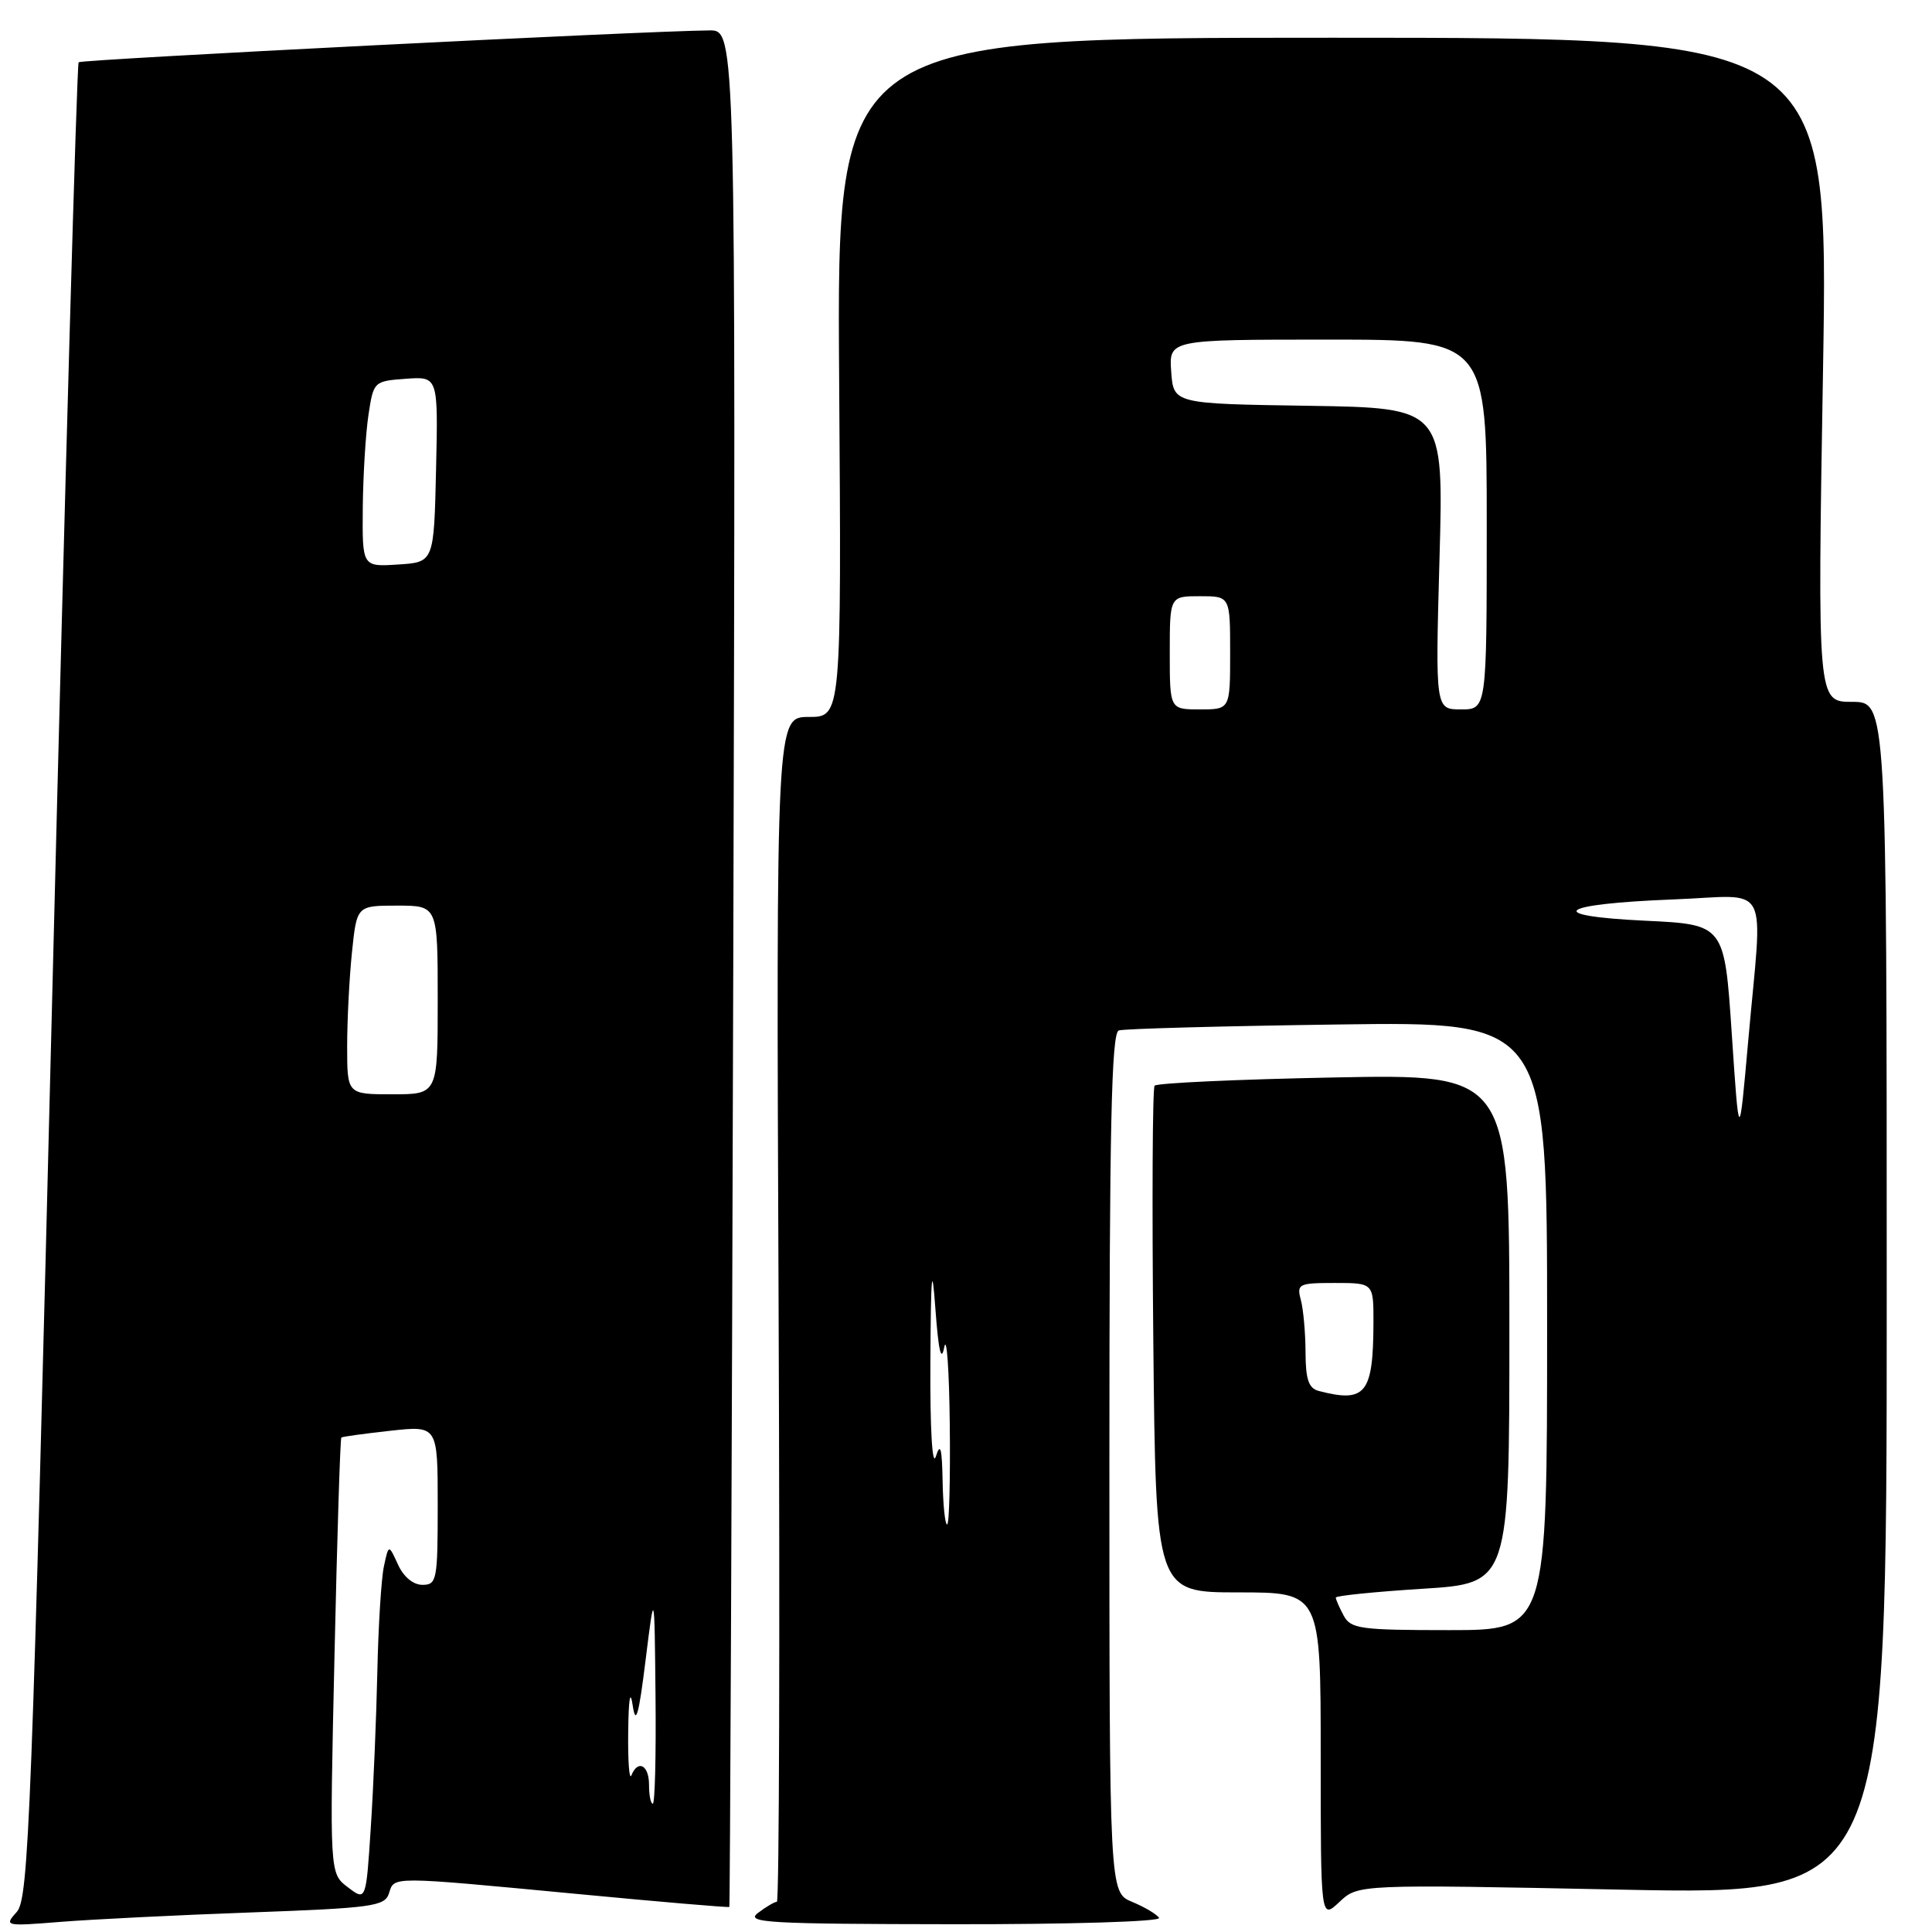 <?xml version="1.0" encoding="UTF-8" standalone="no"?>
<!DOCTYPE svg PUBLIC "-//W3C//DTD SVG 1.1//EN" "http://www.w3.org/Graphics/SVG/1.1/DTD/svg11.dtd" >
<svg xmlns="http://www.w3.org/2000/svg" xmlns:xlink="http://www.w3.org/1999/xlink" version="1.1" viewBox="0 0 256 256">
 <g >
 <path fill="currentColor"
d=" M 33.22 253.41 C 49.37 252.82 50.99 252.59 51.54 250.88 C 52.26 248.60 51.55 248.60 76.49 250.96 C 87.48 252.01 96.55 252.78 96.64 252.68 C 96.73 252.58 96.97 196.59 97.16 128.25 C 97.50 4.00 97.50 4.00 94.00 4.03 C 85.42 4.10 10.80 7.87 10.42 8.25 C 10.18 8.49 8.63 63.29 6.97 130.04 C 4.21 241.00 3.81 251.56 2.23 253.33 C 0.53 255.22 0.64 255.25 8.00 254.66 C 12.12 254.33 23.47 253.76 33.22 253.41 Z  M 153.58 254.13 C 153.28 253.65 151.68 252.70 150.02 252.01 C 147.00 250.76 147.00 250.76 147.00 193.85 C 147.00 149.20 147.27 136.85 148.25 136.54 C 148.94 136.31 161.99 135.96 177.25 135.75 C 205.00 135.36 205.00 135.36 205.00 175.68 C 205.00 216.00 205.00 216.00 192.04 216.00 C 180.24 216.00 178.98 215.83 178.04 214.07 C 177.47 213.00 177.00 211.93 177.00 211.69 C 177.00 211.44 182.18 210.92 188.50 210.52 C 200.00 209.80 200.00 209.80 200.00 176.06 C 200.00 142.32 200.00 142.32 176.75 142.77 C 163.96 143.02 153.27 143.51 152.99 143.86 C 152.71 144.21 152.64 159.46 152.82 177.75 C 153.15 211.00 153.15 211.00 164.07 211.00 C 175.00 211.00 175.00 211.00 175.00 232.67 C 175.00 254.35 175.00 254.35 177.48 252.02 C 179.96 249.68 179.96 249.68 214.98 250.39 C 250.00 251.09 250.00 251.09 250.00 172.04 C 250.00 93.00 250.00 93.00 245.41 93.00 C 240.82 93.00 240.82 93.00 241.56 49.00 C 242.29 5.00 242.29 5.00 176.59 5.00 C 110.89 5.00 110.89 5.00 111.19 50.00 C 111.50 95.00 111.50 95.00 107.17 95.00 C 102.84 95.00 102.84 95.00 103.17 173.50 C 103.35 216.68 103.25 252.00 102.94 252.00 C 102.63 252.00 101.51 252.66 100.44 253.47 C 98.72 254.77 101.64 254.94 126.31 254.97 C 141.83 254.99 153.88 254.62 153.58 254.13 Z  M 46.09 250.07 C 43.67 248.24 43.67 248.24 44.32 219.47 C 44.67 203.65 45.08 190.60 45.23 190.48 C 45.38 190.36 48.31 189.96 51.75 189.58 C 58.00 188.90 58.00 188.90 58.00 199.45 C 58.00 209.37 57.88 210.00 55.98 210.00 C 54.75 210.00 53.47 208.94 52.73 207.30 C 51.50 204.61 51.50 204.61 50.87 207.55 C 50.52 209.17 50.13 215.45 50.00 221.50 C 49.87 227.55 49.48 236.86 49.13 242.20 C 48.50 251.90 48.50 251.90 46.09 250.07 Z  M 86.00 236.50 C 86.00 233.88 84.53 233.10 83.66 235.25 C 83.38 235.94 83.19 233.35 83.24 229.50 C 83.29 225.03 83.51 223.77 83.84 226.00 C 84.24 228.69 84.64 227.29 85.54 220.00 C 86.72 210.50 86.72 210.50 86.86 224.75 C 86.94 232.59 86.78 239.00 86.50 239.00 C 86.22 239.00 86.00 237.88 86.00 236.50 Z  M 46.00 138.65 C 46.00 135.15 46.29 129.53 46.64 126.15 C 47.28 120.00 47.28 120.00 52.64 120.00 C 58.00 120.00 58.00 120.00 58.00 132.50 C 58.00 145.00 58.00 145.00 52.00 145.00 C 46.00 145.00 46.00 145.00 46.00 138.65 Z  M 48.07 67.30 C 48.11 63.01 48.45 57.48 48.82 55.00 C 49.49 50.54 49.54 50.50 53.78 50.19 C 58.06 49.88 58.06 49.88 57.78 62.19 C 57.50 74.50 57.50 74.50 52.75 74.80 C 48.00 75.11 48.00 75.11 48.07 67.30 Z  M 124.90 196.25 C 124.82 191.86 124.61 191.09 124.00 193.00 C 123.53 194.47 123.23 189.30 123.28 180.50 C 123.35 168.59 123.49 167.15 123.95 173.50 C 124.36 179.03 124.72 180.57 125.12 178.50 C 125.44 176.85 125.77 181.46 125.85 188.75 C 125.93 196.04 125.78 202.00 125.50 202.00 C 125.22 202.00 124.96 199.41 124.90 196.25 Z  M 174.75 184.31 C 173.40 183.96 173.00 182.78 172.99 179.18 C 172.98 176.60 172.70 173.49 172.37 172.25 C 171.80 170.13 172.07 170.00 176.88 170.00 C 182.00 170.00 182.00 170.00 181.99 175.25 C 181.96 184.67 180.96 185.93 174.75 184.31 Z  M 229.47 137.00 C 228.50 122.50 228.50 122.50 218.00 122.00 C 204.35 121.35 206.44 119.77 221.72 119.18 C 234.84 118.68 233.57 116.27 231.64 138.00 C 230.44 151.50 230.44 151.50 229.47 137.00 Z  M 155.00 86.50 C 155.00 79.00 155.00 79.00 159.00 79.00 C 163.00 79.00 163.00 79.00 163.00 86.50 C 163.00 94.00 163.00 94.00 159.00 94.00 C 155.00 94.00 155.00 94.00 155.00 86.50 Z  M 190.74 74.02 C 191.30 54.05 191.30 54.05 173.40 53.77 C 155.50 53.50 155.50 53.50 155.19 49.25 C 154.89 45.00 154.89 45.00 175.94 45.00 C 197.00 45.00 197.00 45.00 197.00 69.50 C 197.00 94.00 197.00 94.00 193.59 94.00 C 190.19 94.00 190.19 94.00 190.74 74.02 Z "/>
</g>
</svg>
